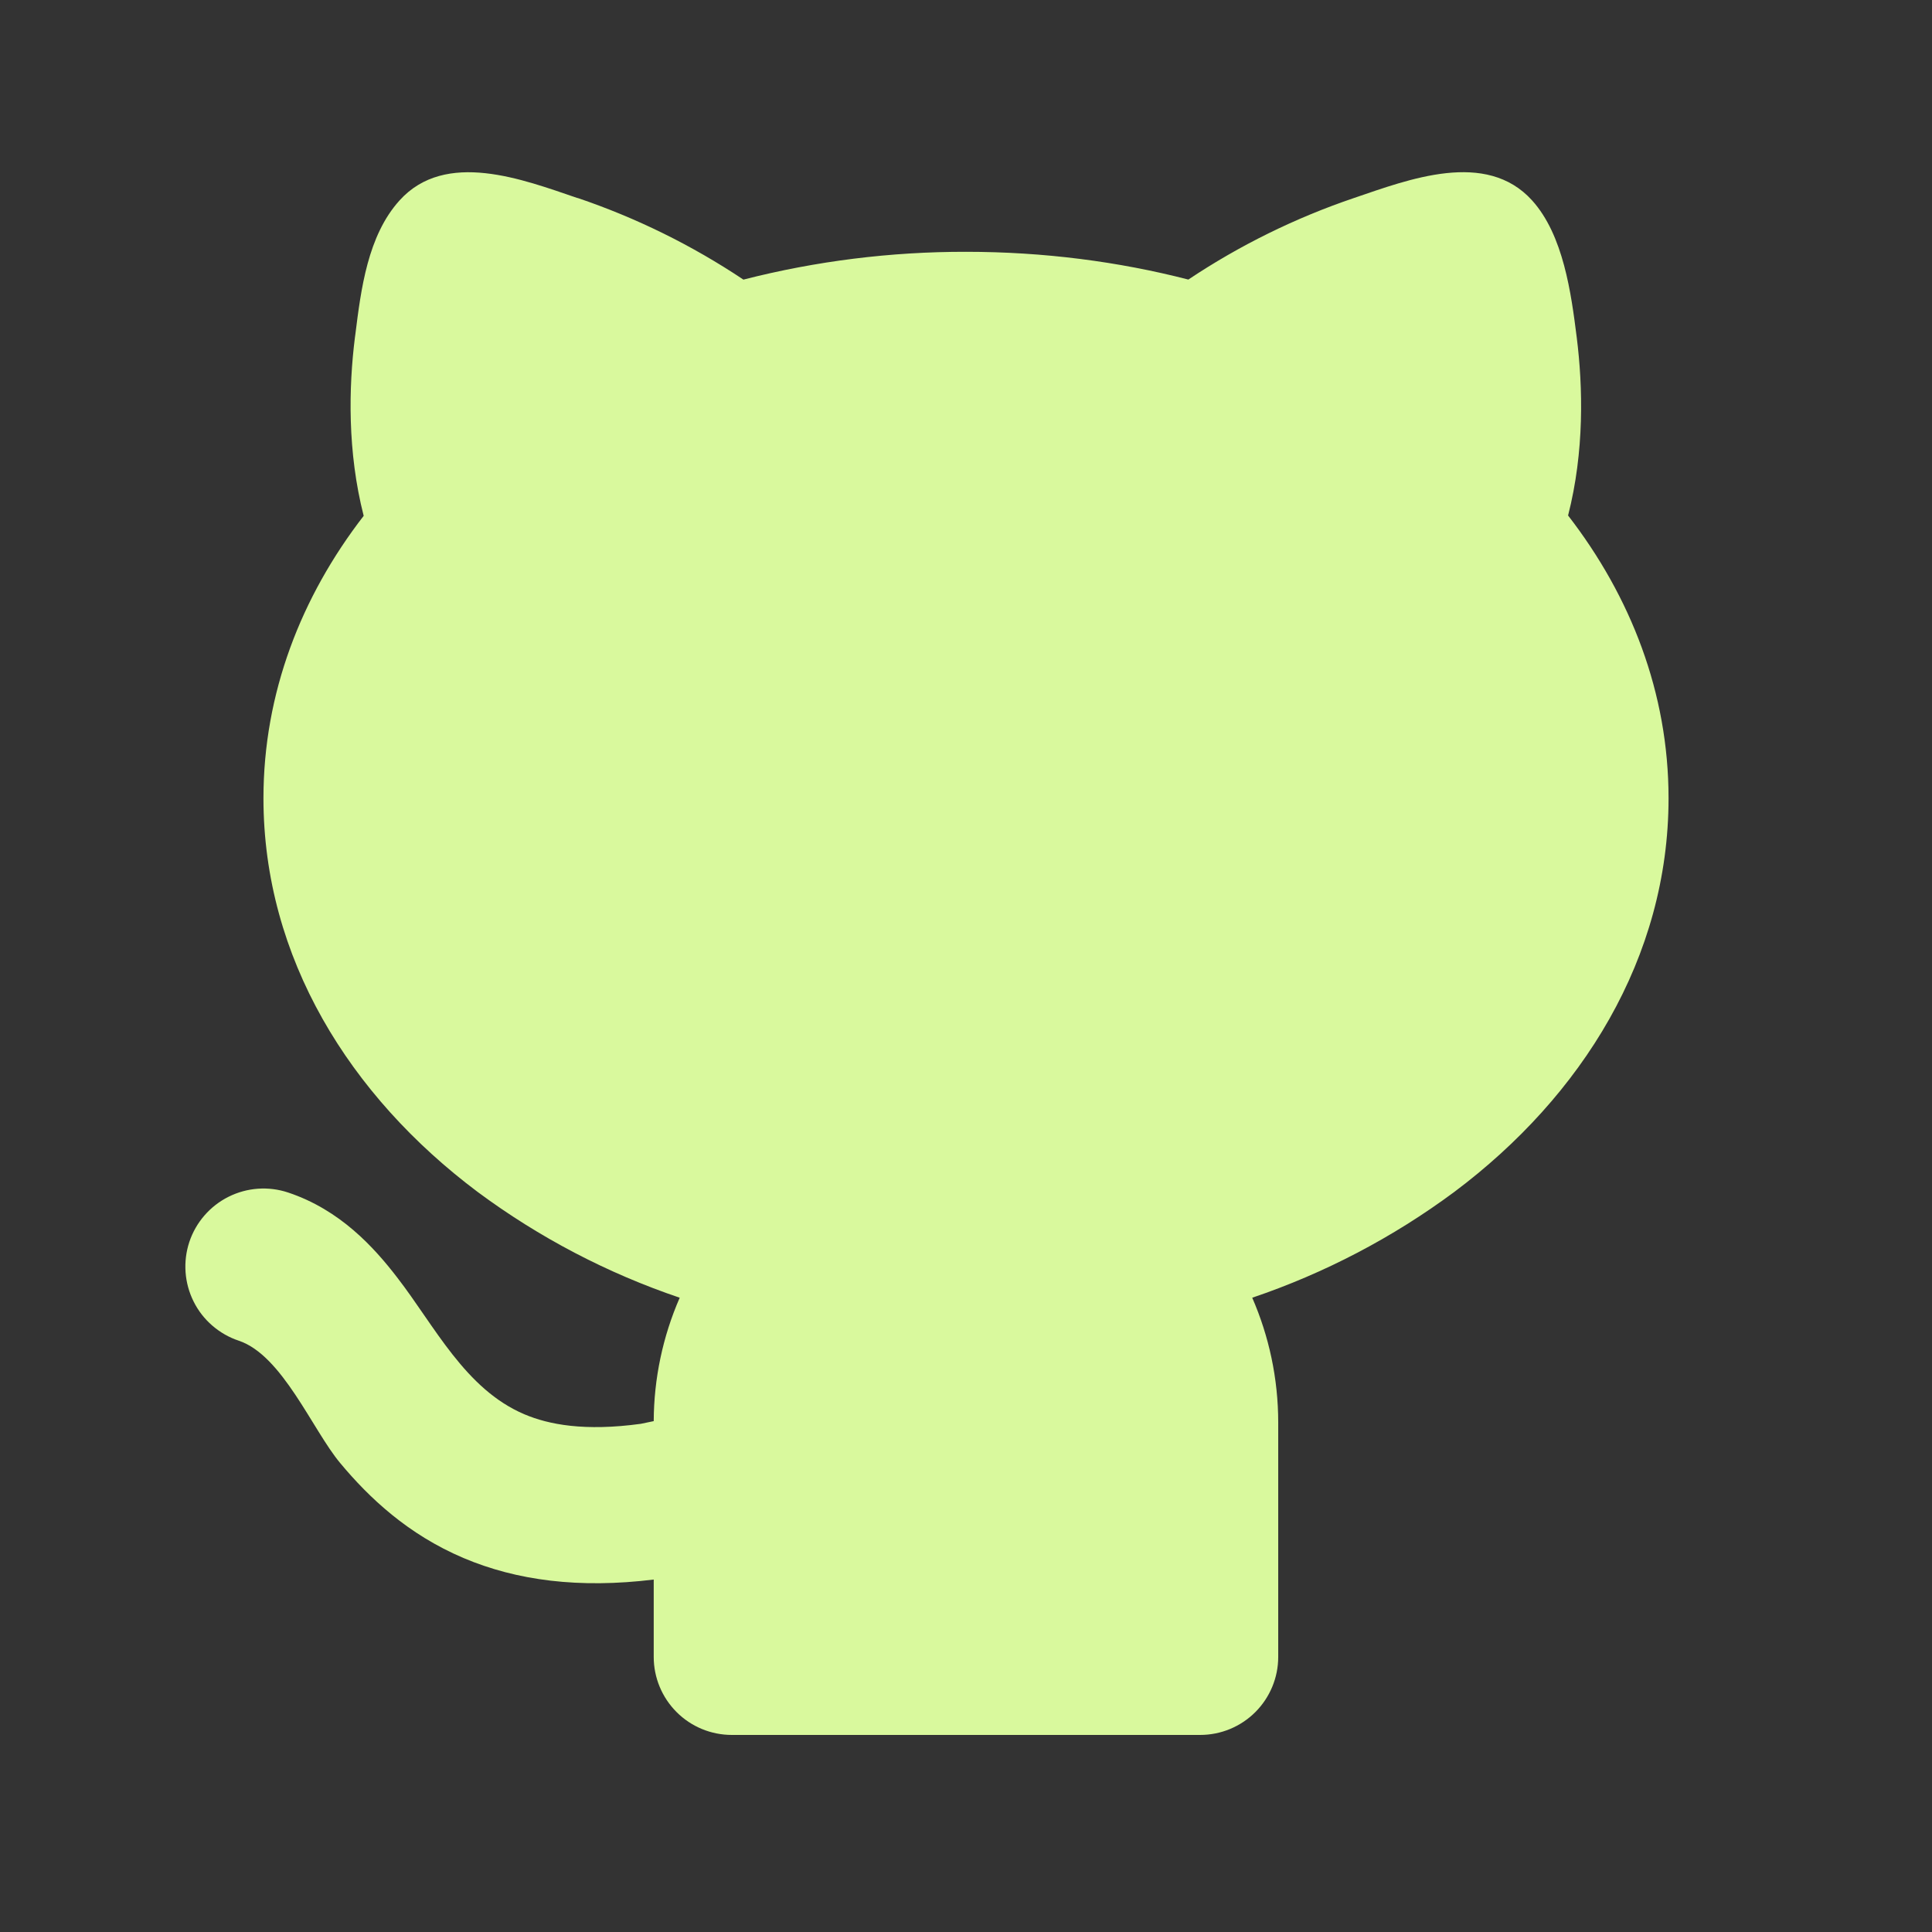 <svg width="33" height="33" viewBox="0 0 33 33" fill="none" xmlns="http://www.w3.org/2000/svg">
<rect x="0" y="0" width="33" height="33" fill="#333333" stroke="none"/>
<g id="Group">
<path id="Vector" d="M9.865 3.381C10.866 3.72 11.819 4.189 12.698 4.776C13.94 4.458 15.218 4.299 16.5 4.301C17.824 4.301 19.101 4.467 20.298 4.775C21.177 4.188 22.13 3.72 23.13 3.381C24.06 3.065 25.384 2.553 26.17 3.424C26.704 4.016 26.837 5.008 26.932 5.765C27.038 6.611 27.064 7.712 26.784 8.805C27.854 10.188 28.5 11.837 28.5 13.634C28.5 16.357 27.025 18.721 24.842 20.358C23.792 21.137 22.627 21.747 21.389 22.166C21.674 22.82 21.833 23.543 21.833 24.301V28.301C21.833 28.655 21.692 28.994 21.442 29.244C21.192 29.494 20.853 29.634 20.5 29.634H12.5C12.146 29.634 11.807 29.494 11.557 29.244C11.307 28.994 11.166 28.655 11.166 28.301V26.98C9.893 27.136 8.825 26.997 7.917 26.612C6.968 26.209 6.306 25.585 5.809 24.988C5.337 24.422 4.822 23.148 4.078 22.9C3.912 22.845 3.759 22.757 3.626 22.642C3.494 22.528 3.385 22.388 3.307 22.231C3.149 21.915 3.123 21.549 3.234 21.213C3.346 20.878 3.587 20.6 3.903 20.442C4.219 20.284 4.585 20.257 4.921 20.369C5.809 20.665 6.388 21.305 6.784 21.82C7.424 22.646 7.944 23.727 8.957 24.157C9.374 24.334 9.986 24.451 10.944 24.32L11.166 24.274C11.169 23.549 11.32 22.831 11.61 22.166C10.372 21.747 9.207 21.137 8.157 20.358C5.974 18.721 4.5 16.358 4.5 13.634C4.5 11.84 5.144 10.192 6.212 8.811C5.932 7.717 5.956 6.613 6.062 5.767L6.069 5.716C6.166 4.94 6.28 4.027 6.824 3.424C7.61 2.553 8.936 3.067 9.864 3.383L9.865 3.381Z" fill="#d9f99d"/>
</g>
</svg>
